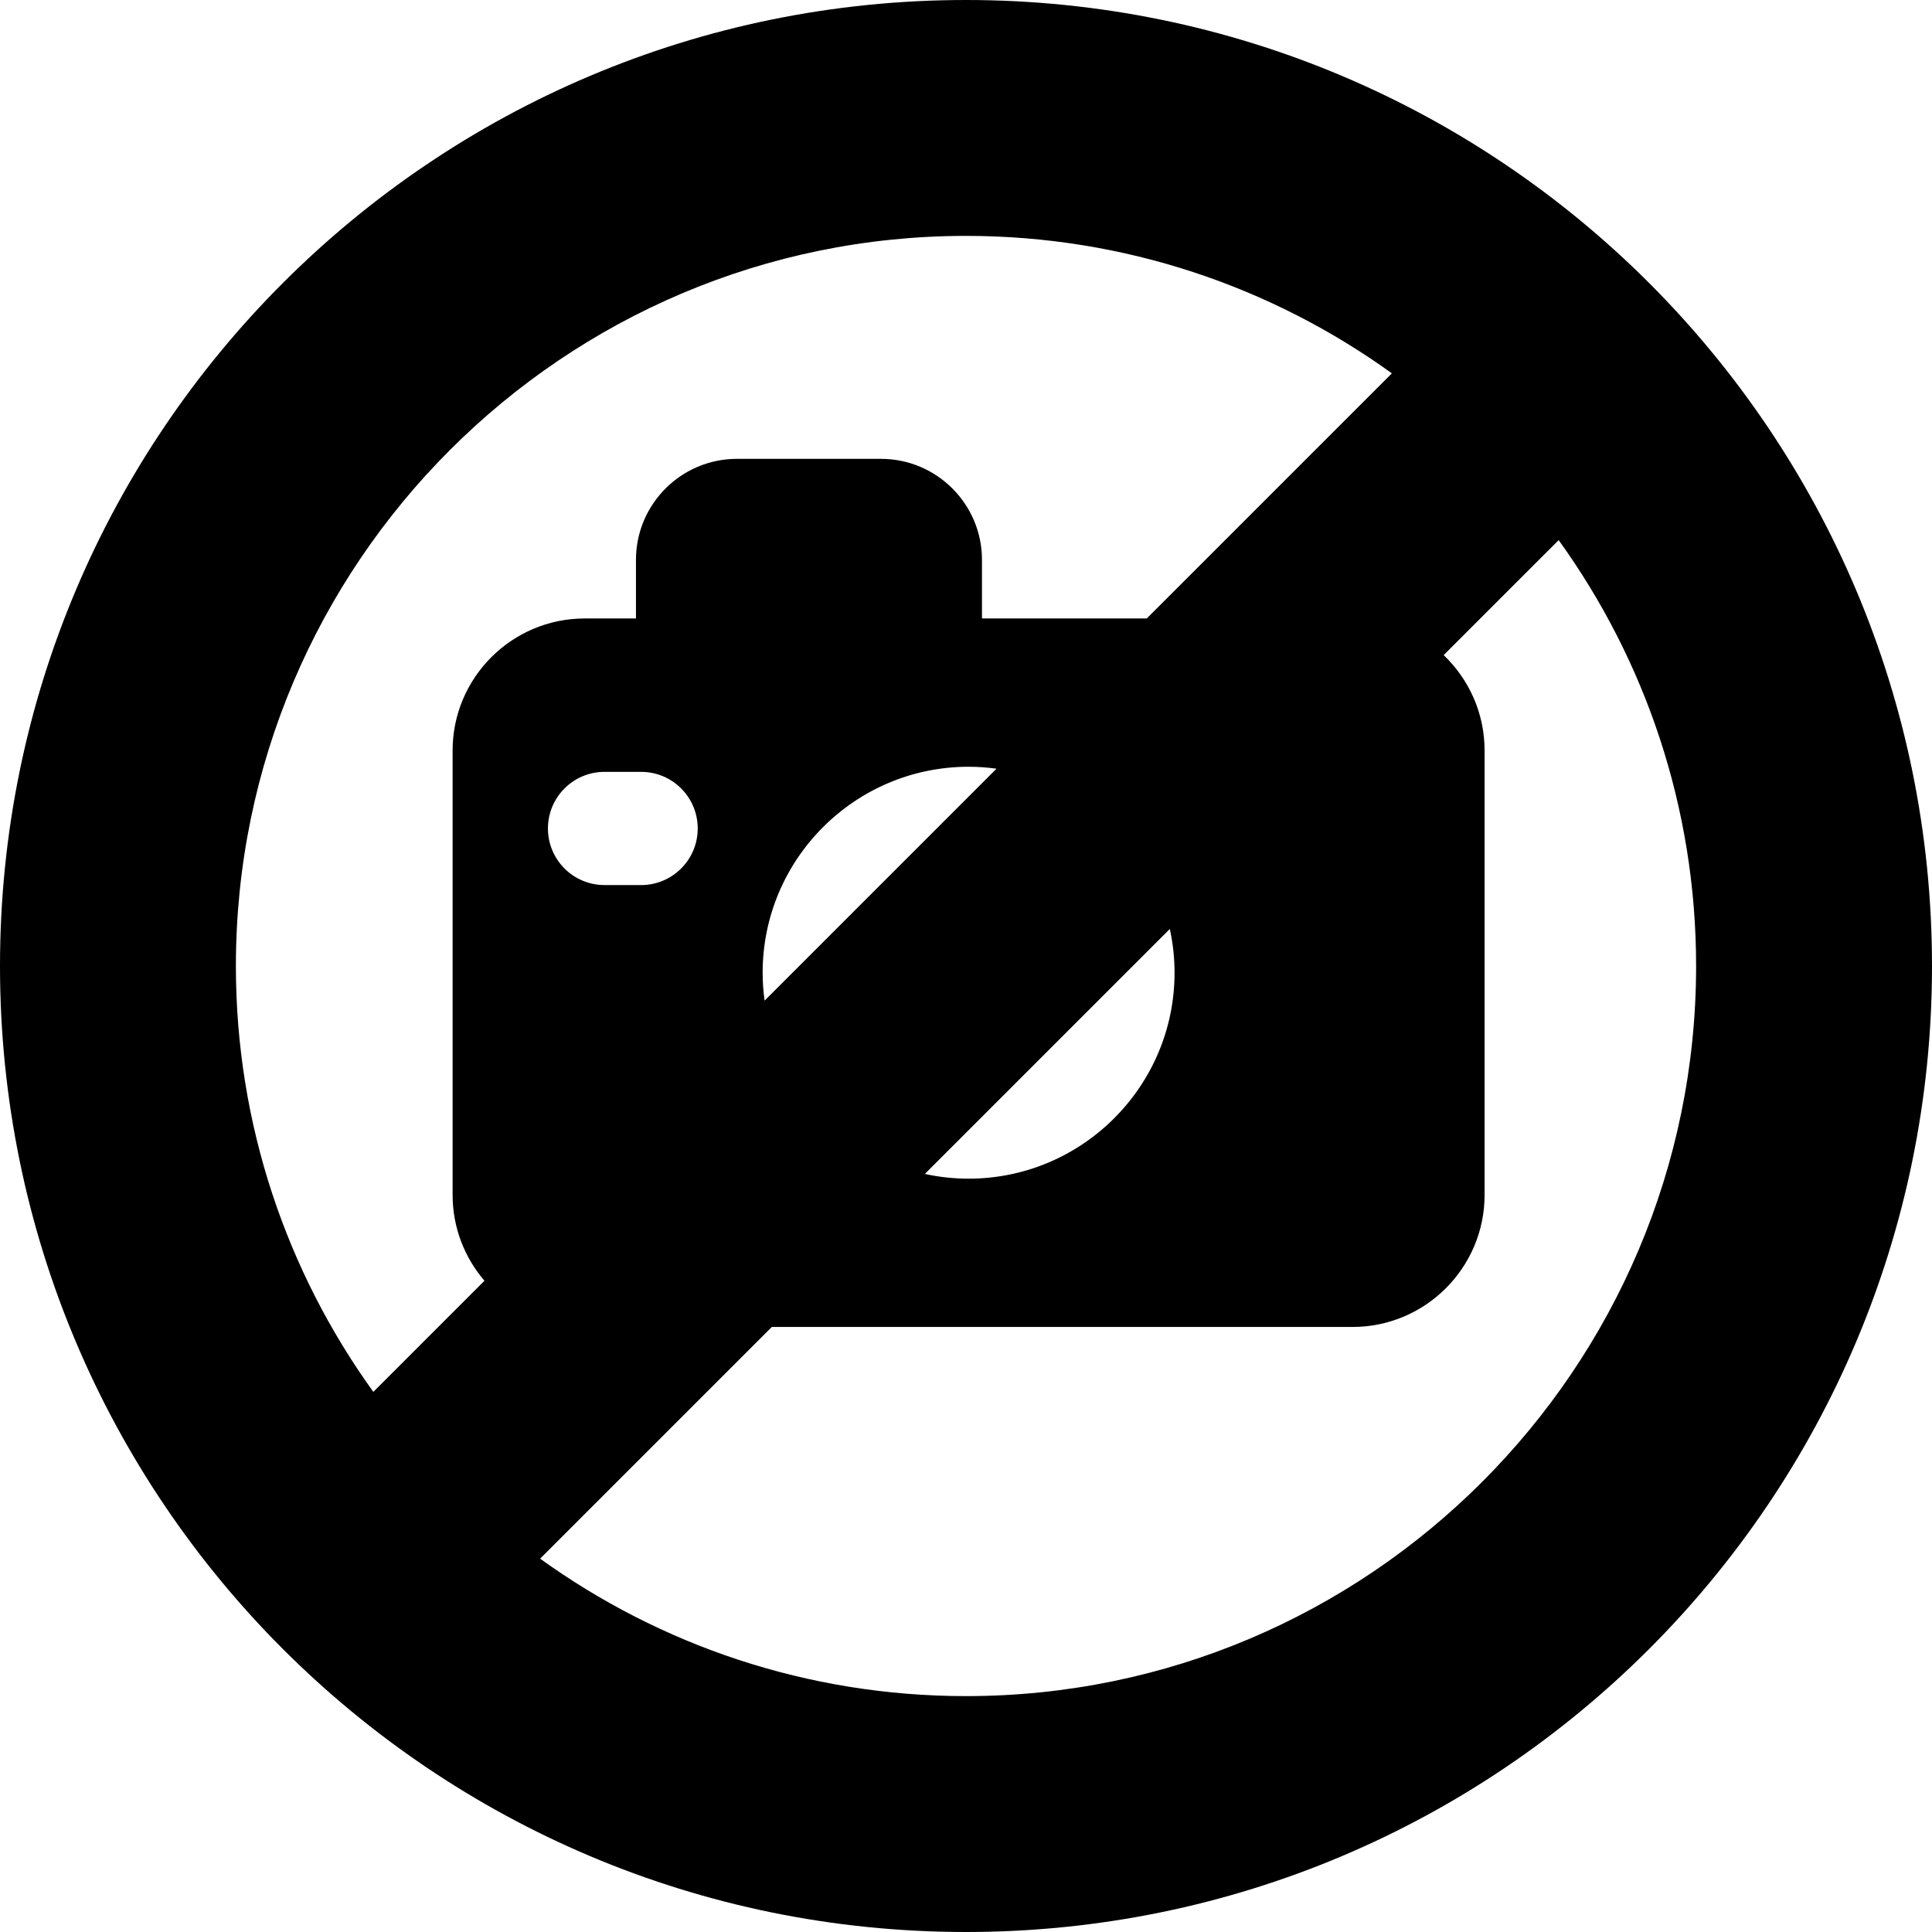 <?xml version="1.0" encoding="windows-1252"?>
<!-- Generator: Adobe Illustrator 19.0.0, SVG Export Plug-In . SVG Version: 6.00 Build 0)  -->
<svg version="1.1" id="Capa_1" xmlns="http://www.w3.org/2000/svg" xmlns:xlink="http://www.w3.org/1999/xlink" x="0px" y="0px" viewBox="0 0 512 512" style="enable-background:new 0 0 512 512;" xml:space="preserve">
<g>
	<g>
		<path d="M256,0C114.615,0,0,114.615,0,256s114.615,256,256,256s256-114.615,256-256S397.385,0,256,0z M128.383,339.413    L98.936,368.86C76.029,337.071,62.514,298.087,62.514,256c0-106.689,86.797-193.486,193.486-193.486    c42.086,0,81.072,13.515,112.86,36.422L303.897,163.9h-43.662v-15.543c0-14.753-12.003-26.756-26.756-26.756h-38.185    c-14.753,0-26.756,12.002-26.756,26.756V163.9h-13.593c-19.299,0-35,15.701-35,35v117.759    C119.945,325.341,123.13,333.289,128.383,339.413z M310.018,246.187c0.812,3.738,1.251,7.614,1.251,11.592    c0,30.096-24.484,54.58-54.58,54.58c-3.978,0-7.854-0.439-11.592-1.251L310.018,246.187z M202.623,265.173    c-0.33-2.42-0.515-4.885-0.515-7.394c0-30.095,24.484-54.58,54.58-54.58c2.509,0,4.974,0.185,7.394,0.514L202.623,265.173z     M184.905,219.552c0,8.284-6.716,15-15,15h-9.697c-8.284,0-15-6.716-15-15s6.716-15,15-15h9.697    C178.189,204.552,184.905,211.268,184.905,219.552z M256,449.486c-42.086,0-81.072-13.515-112.86-36.422l61.406-61.406h153.886    c19.299,0,35-15.701,35-35V198.899c0-9.935-4.168-18.91-10.84-25.287l30.473-30.472c22.906,31.789,36.421,70.774,36.421,112.86    C449.486,362.689,362.689,449.486,256,449.486z"/>
	</g>
</g>
<g>
</g>
<g>
</g>
<g>
</g>
<g>
</g>
<g>
</g>
<g>
</g>
<g>
</g>
<g>
</g>
<g>
</g>
<g>
</g>
<g>
</g>
<g>
</g>
<g>
</g>
<g>
</g>
<g>
</g>
</svg>